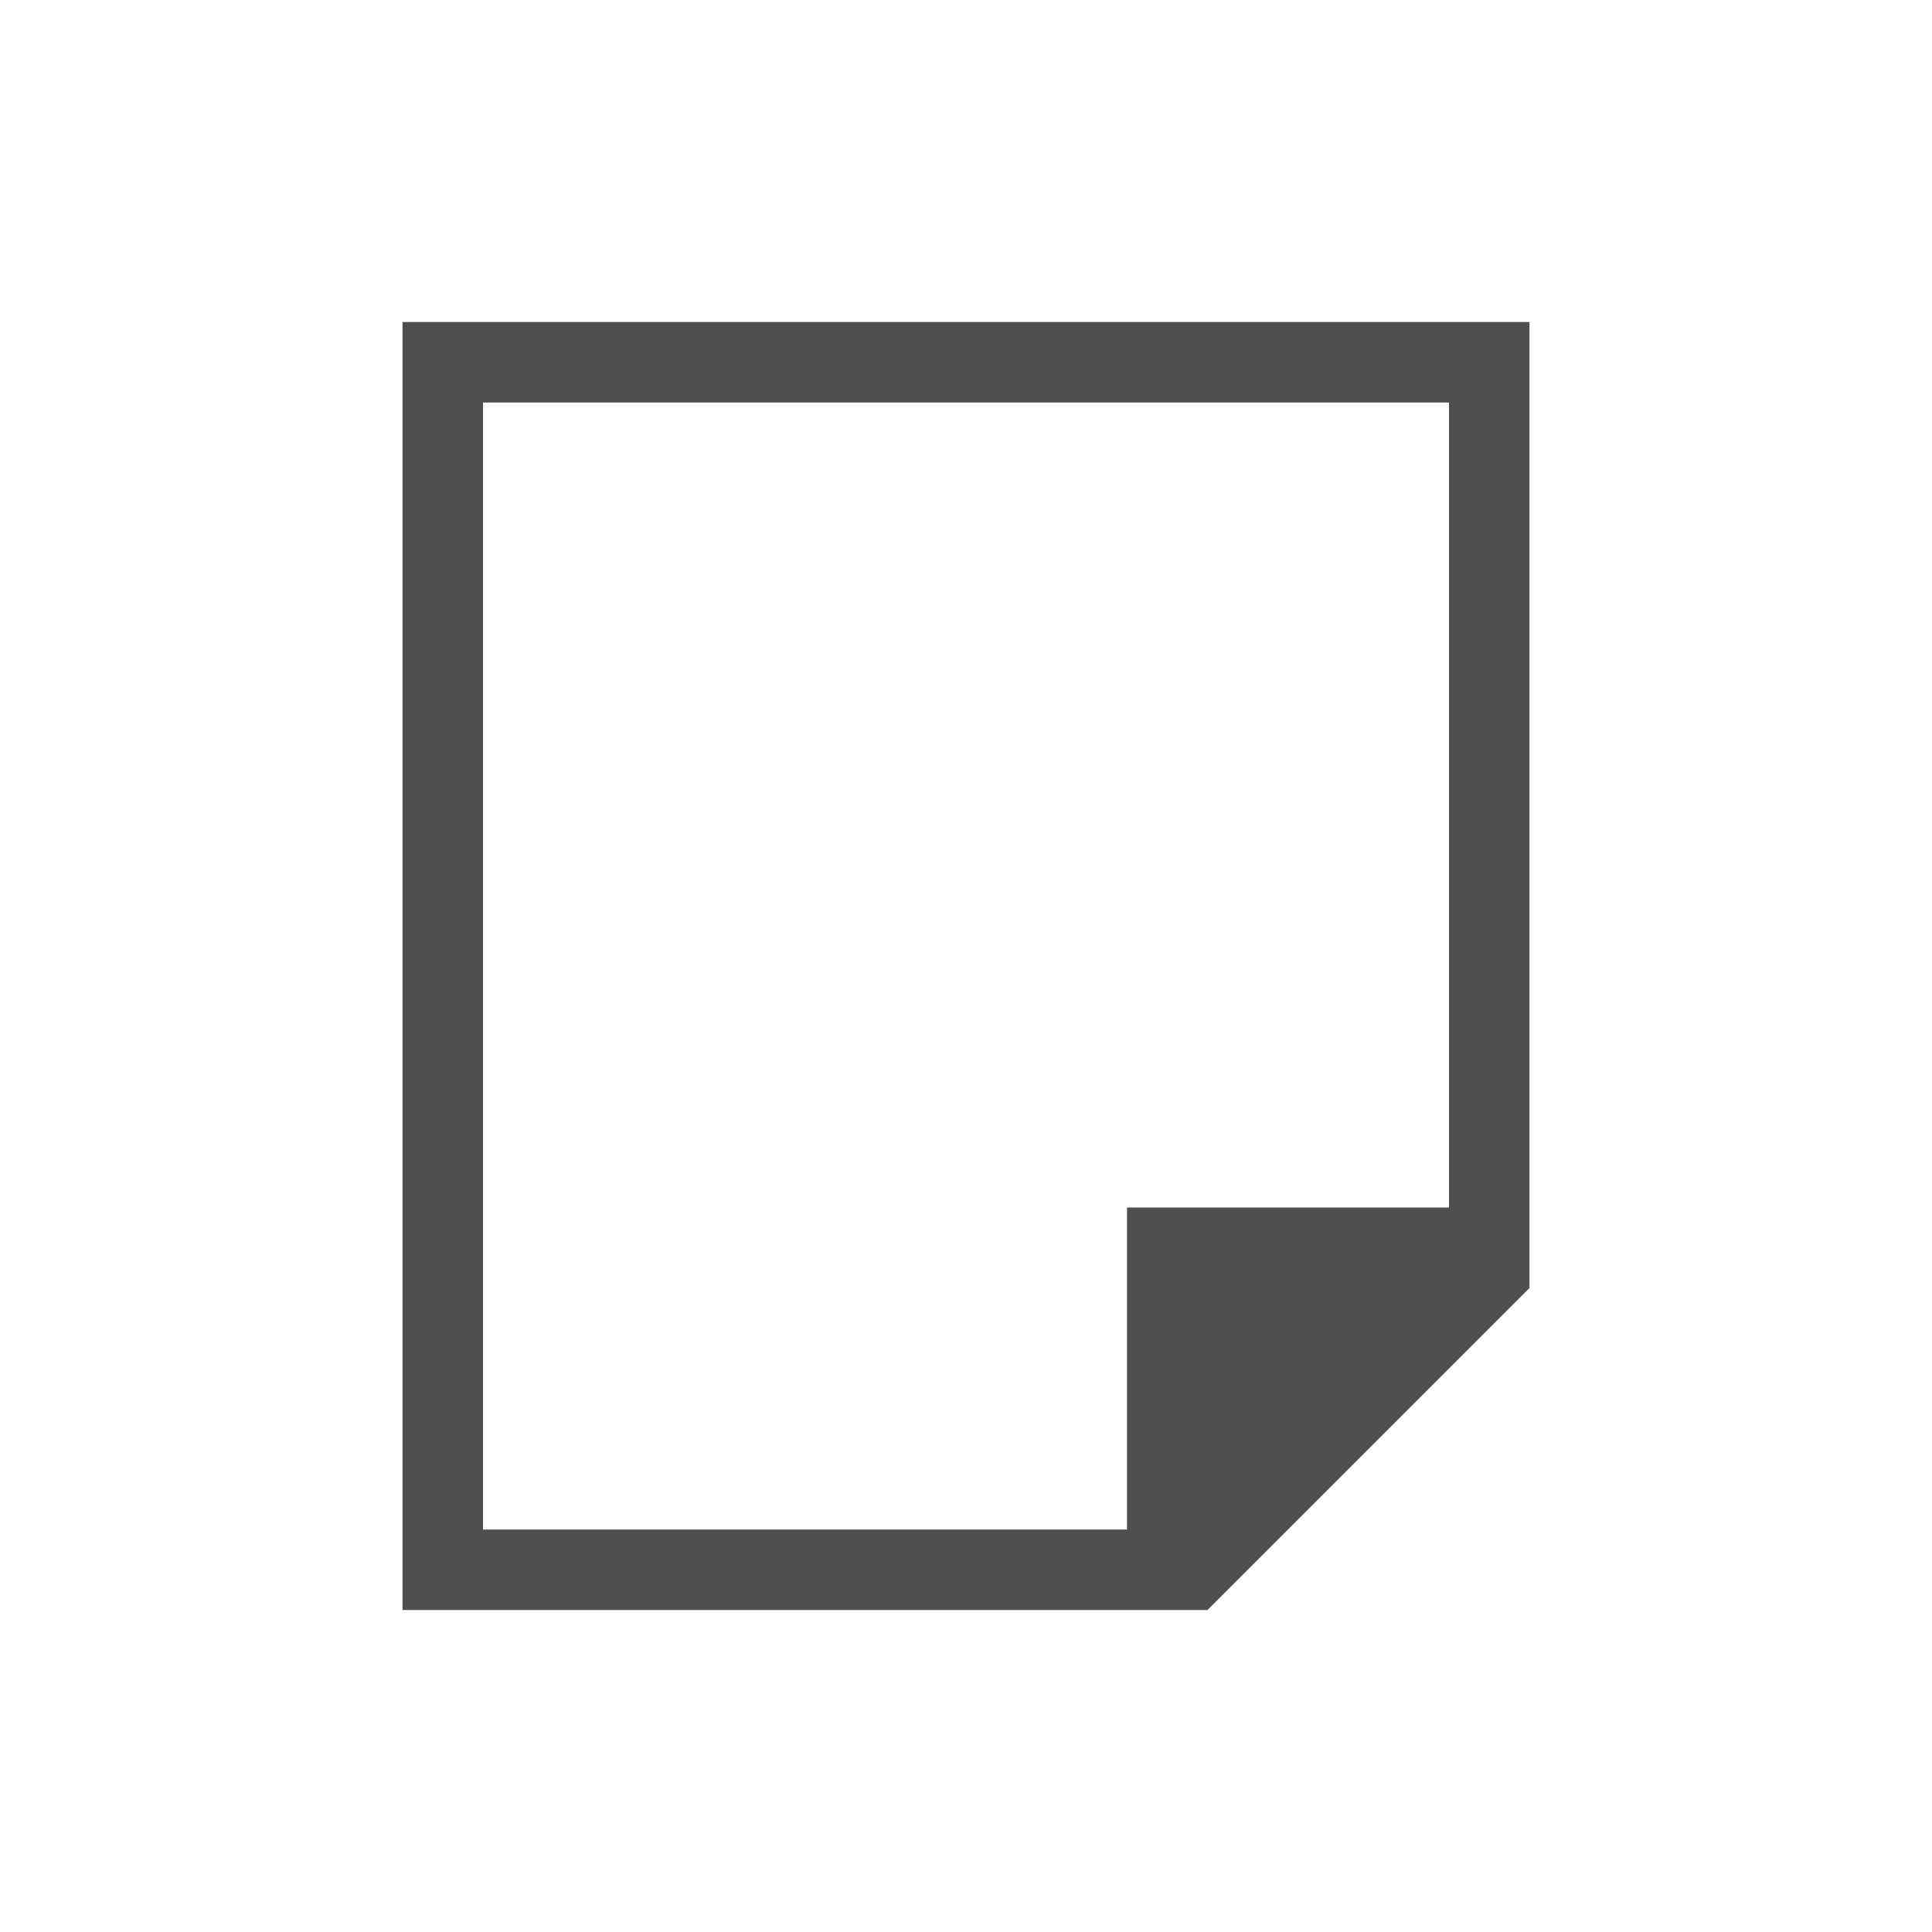 <svg xmlns="http://www.w3.org/2000/svg" viewBox="0 0 24 24">
    <path d="M5 4v16h10l4-4V4H5zm1 1h12v10h-4v4H6V5z" style="fill:currentColor;fill-opacity:1;stroke:none;color:#050505;opacity:.7"/>
</svg>
